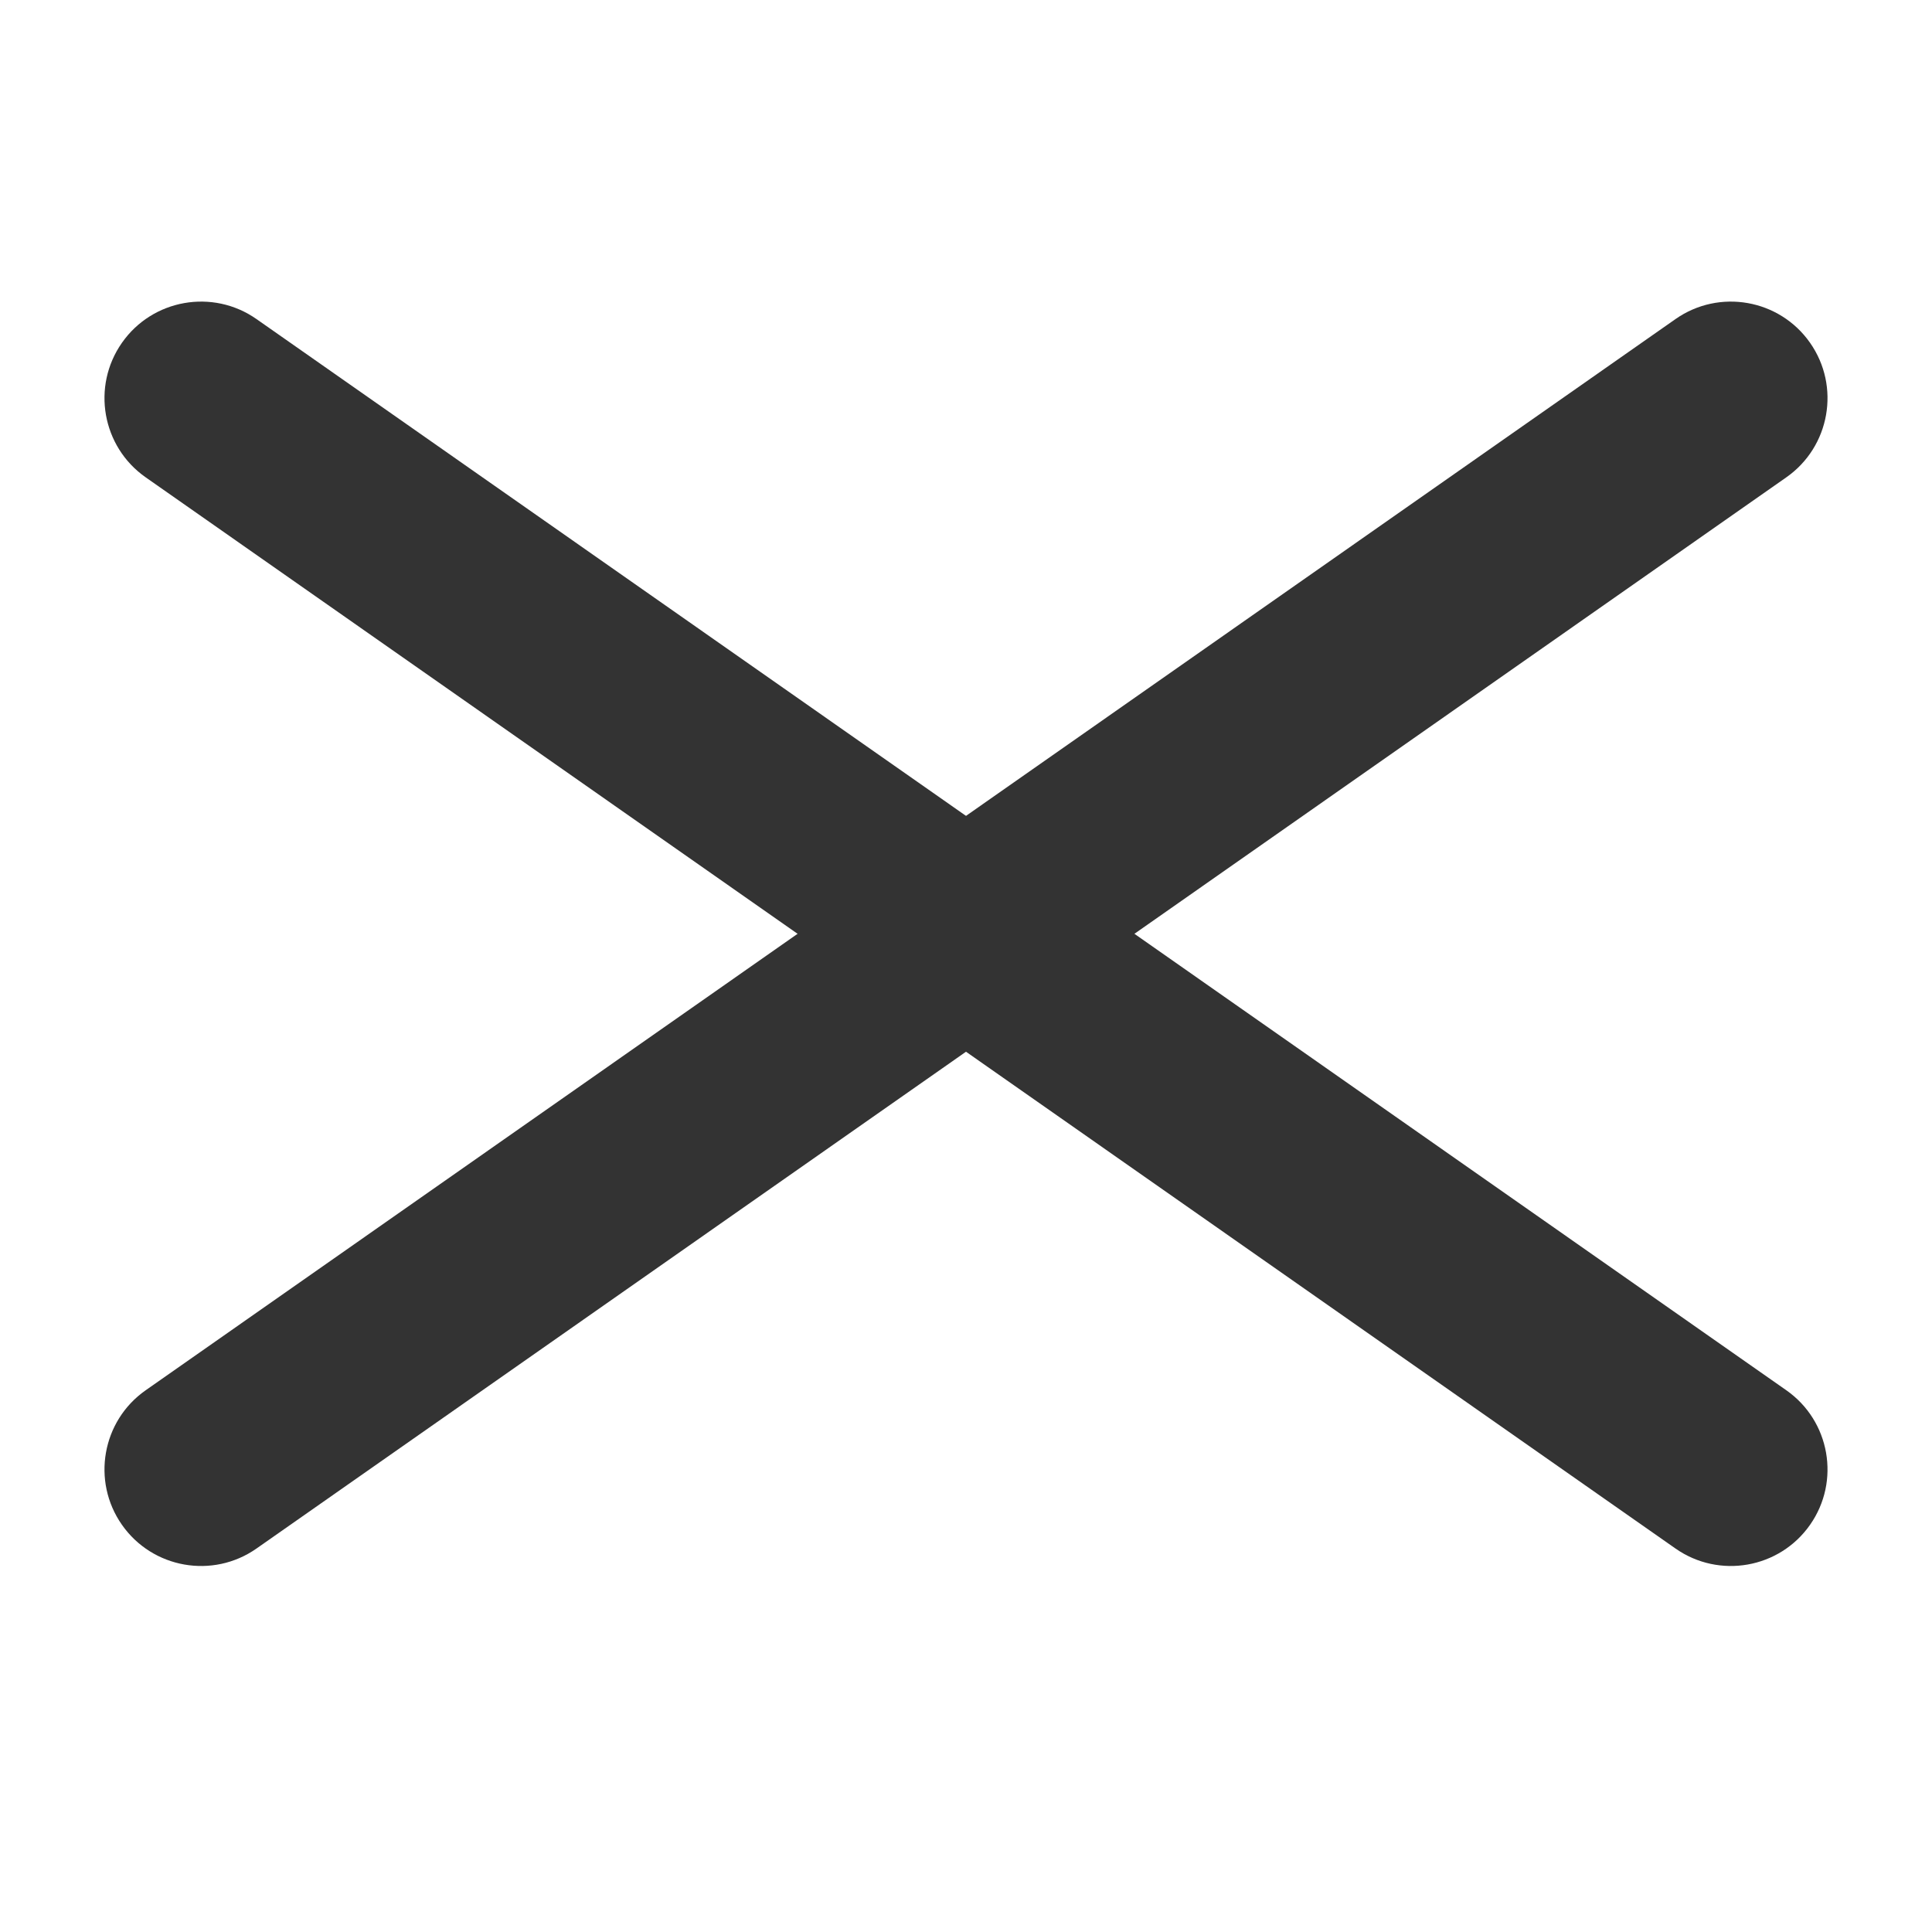 <?xml version="1.0" encoding="UTF-8"?>
<svg width="30px" height="30px" viewBox="0 0 30 30" version="1.1" xmlns="http://www.w3.org/2000/svg" xmlns:xlink="http://www.w3.org/1999/xlink">
    <!-- Generator: Sketch 51.3 (57544) - http://www.bohemiancoding.com/sketch -->
    <title>btn-menu-close@2x</title>
    <desc>Created with Sketch.</desc>
    <defs></defs>
    <g id="btn-menu-close" stroke="none" stroke-width="1" fill="none" fill-rule="evenodd">
        <g id="Group" transform="translate(1, 4)" fill="#333333" fill-rule="nonzero">
            <path d="M-0.5,9 L28.5,9 C29.328,9 30,9.672 30,10.5 L30,10.5 C30,11.328 29.328,12 28.5,12 L-0.5,12 C-1.328,12 -2,11.328 -2,10.5 L-2,10.5 C-2,9.672 -1.328,9 -0.5,9 Z" id="Combined-Shape-path" transform="translate(14, 10.5) rotate(35) translate(-14, -10.5) "></path>
            <path d="M-0.5,9 L28.5,9 C29.328,9 30,9.672 30,10.5 L30,10.5 C30,11.328 29.328,12 28.5,12 L-0.5,12 C-1.328,12 -2,11.328 -2,10.5 L-2,10.5 C-2,9.672 -1.328,9 -0.5,9 Z" id="Combined-Shape-path" transform="translate(14, 10.5) rotate(145) translate(-14, -10.5) "></path>
        </g>
    </g>
</svg>
